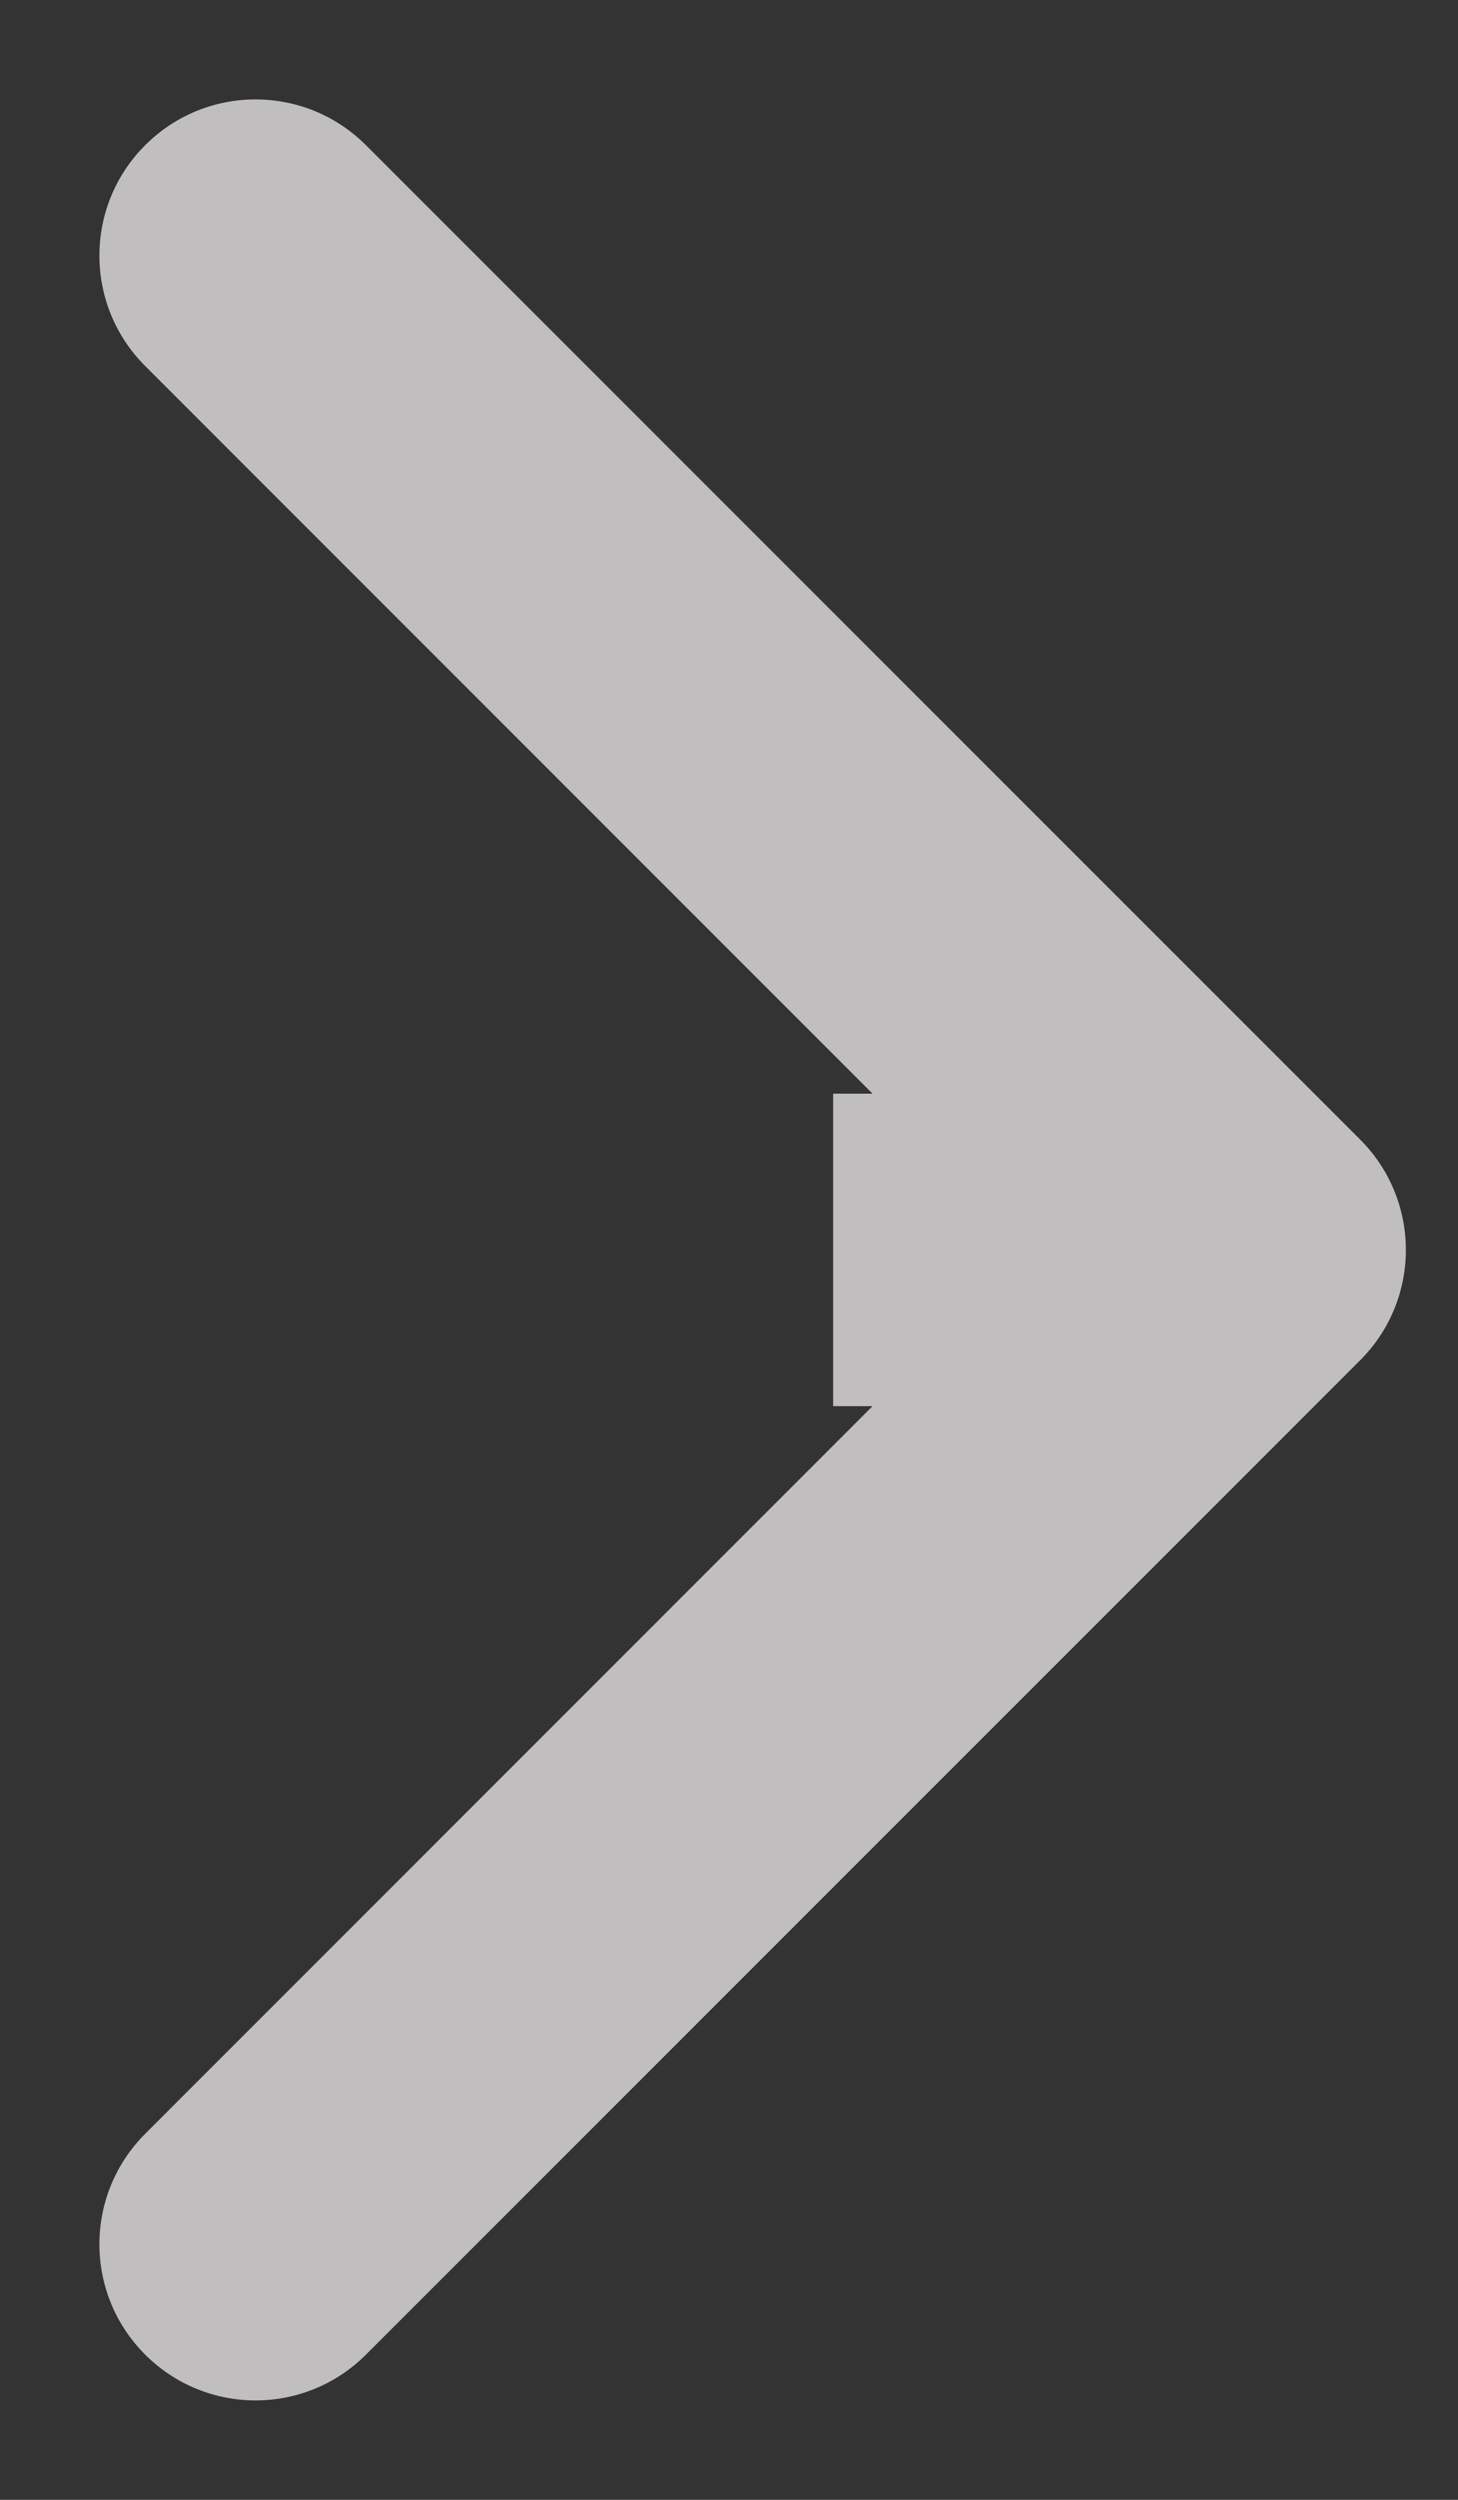 <svg width="7" height="12" viewBox="0 0 7 12" fill="none" xmlns="http://www.w3.org/2000/svg">
<rect x="0" y="0" width="7" height="12" fill="#333333" stroke="none"/>
<path id="Arrow 15" d="M6.53 6.53C6.823 6.237 6.823 5.763 6.53 5.47L1.757 0.697C1.464 0.404 0.99 0.404 0.697 0.697C0.404 0.99 0.404 1.464 0.697 1.757L4.939 6L0.697 10.243C0.404 10.536 0.404 11.01 0.697 11.303C0.99 11.596 1.464 11.596 1.757 11.303L6.53 6.53ZM4 6.75L6 6.75L6 5.25L4 5.25L4 6.75Z" fill="#FFFCFC" fill-opacity="0.69"/>
</svg>
